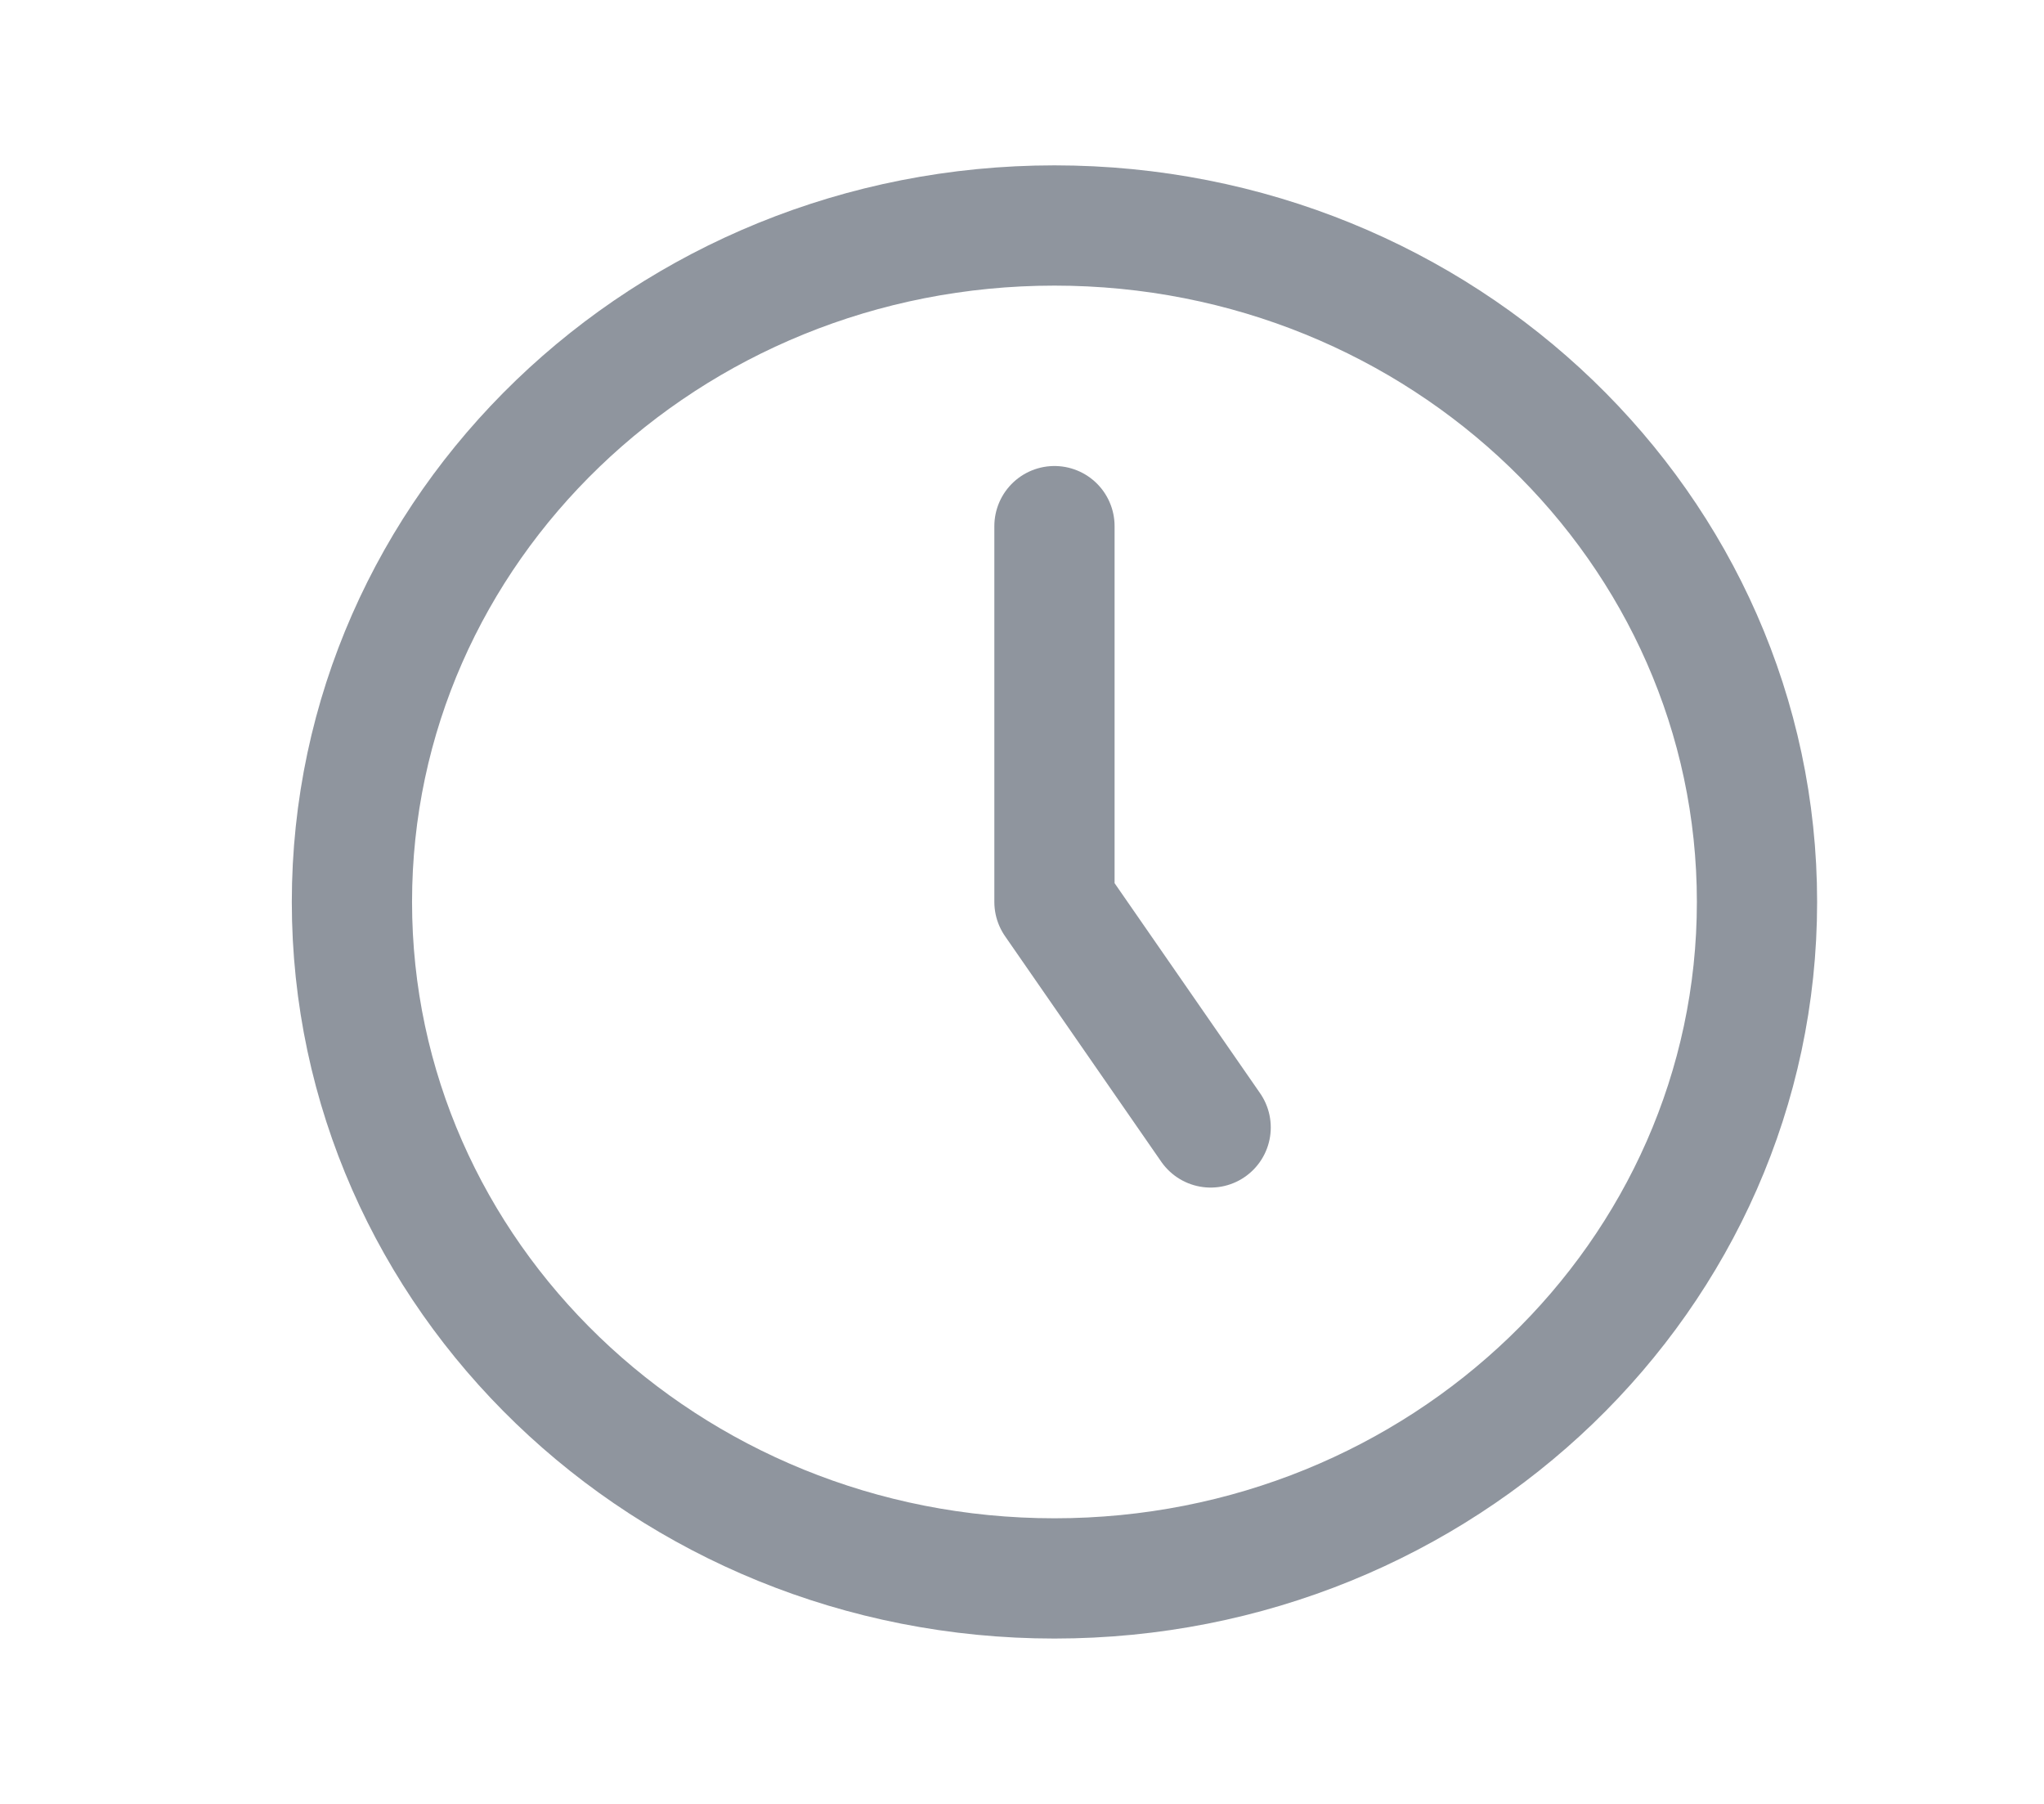 <svg width="17" height="15" viewBox="0 0 17 15" fill="none" xmlns="http://www.w3.org/2000/svg">
<path d="M8.77 13.125C11.997 13.125 14.613 10.607 14.613 7.5C14.613 4.393 11.997 1.875 8.77 1.875C5.543 1.875 2.927 4.393 2.927 7.5C2.927 10.607 5.543 13.125 8.77 13.125Z" stroke="#8F959E" stroke-linecap="round" stroke-linejoin="round"/>
<path d="M8.77 4.375V7.5L10.069 9.375" stroke="#8F959E" stroke-linecap="round" stroke-linejoin="round"/>
</svg>
